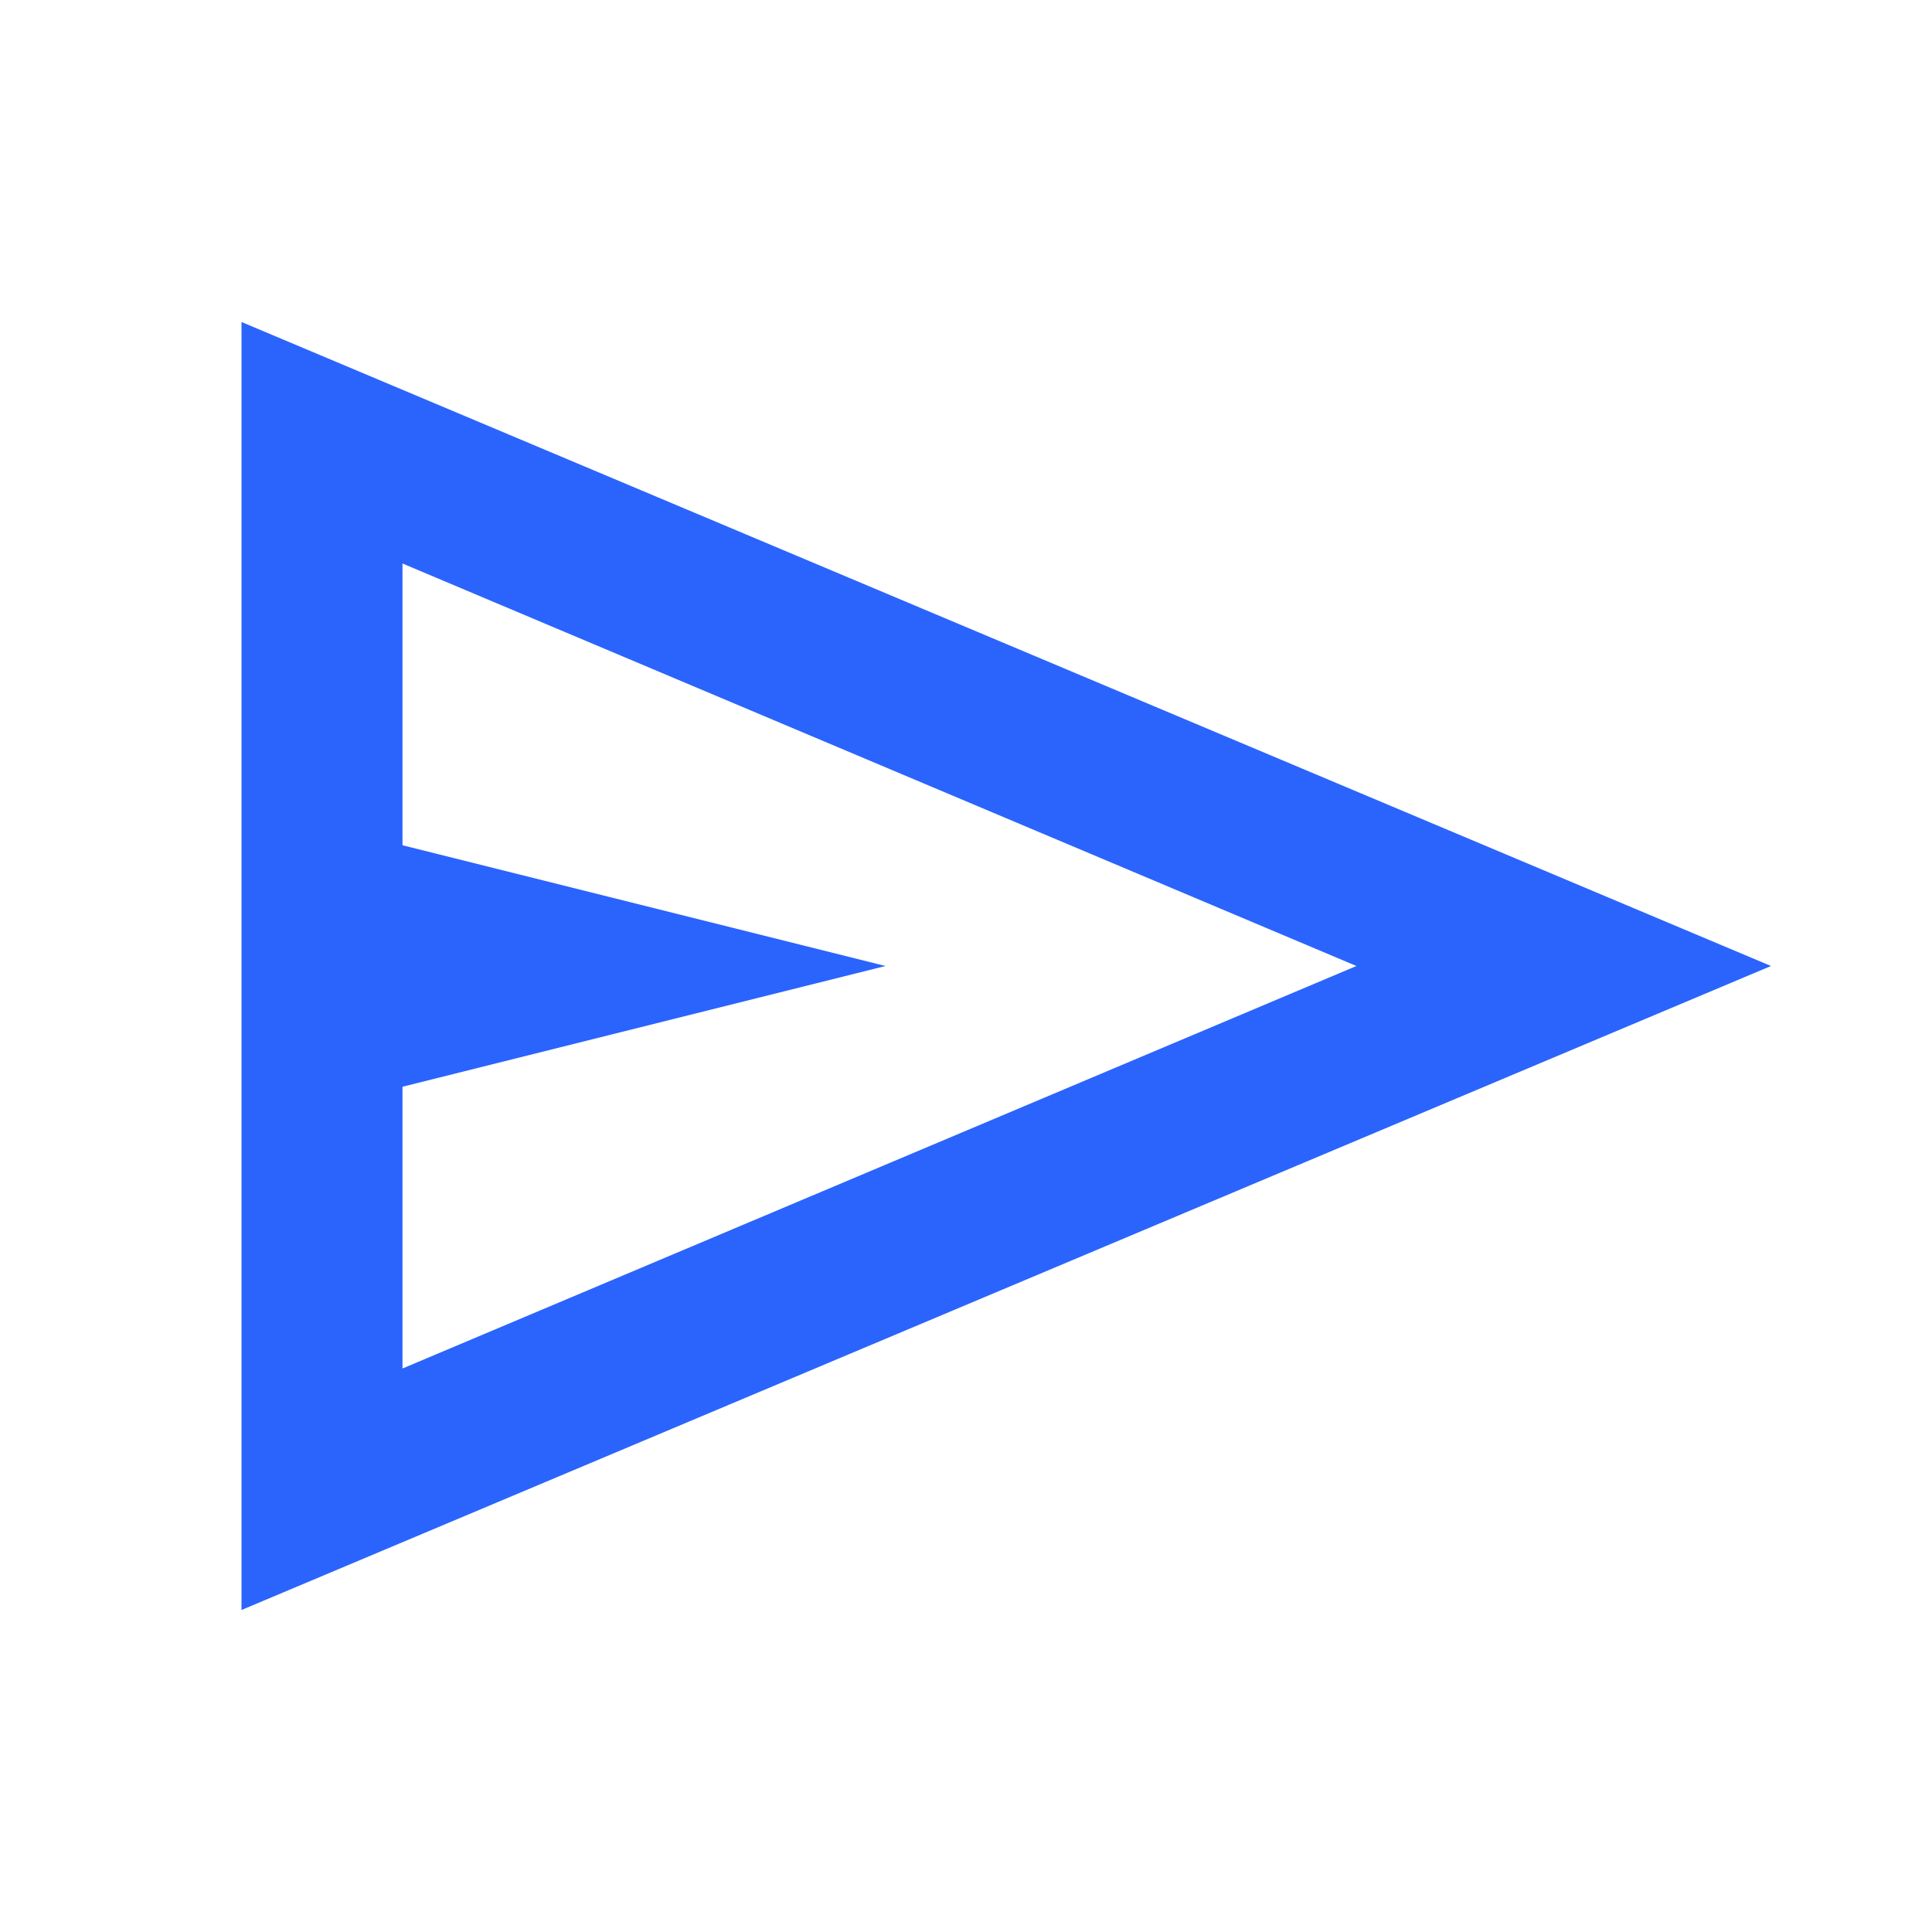 <svg xmlns="http://www.w3.org/2000/svg" height="24px" viewBox="0 -960 960 960" width="24px" fill="#2b64fd"><path d="M120-160v-640l760 320-760 320Zm80-120 474-200-474-200v140l240 60-240 60v140Zm0 0v-400 400Z"/></svg>